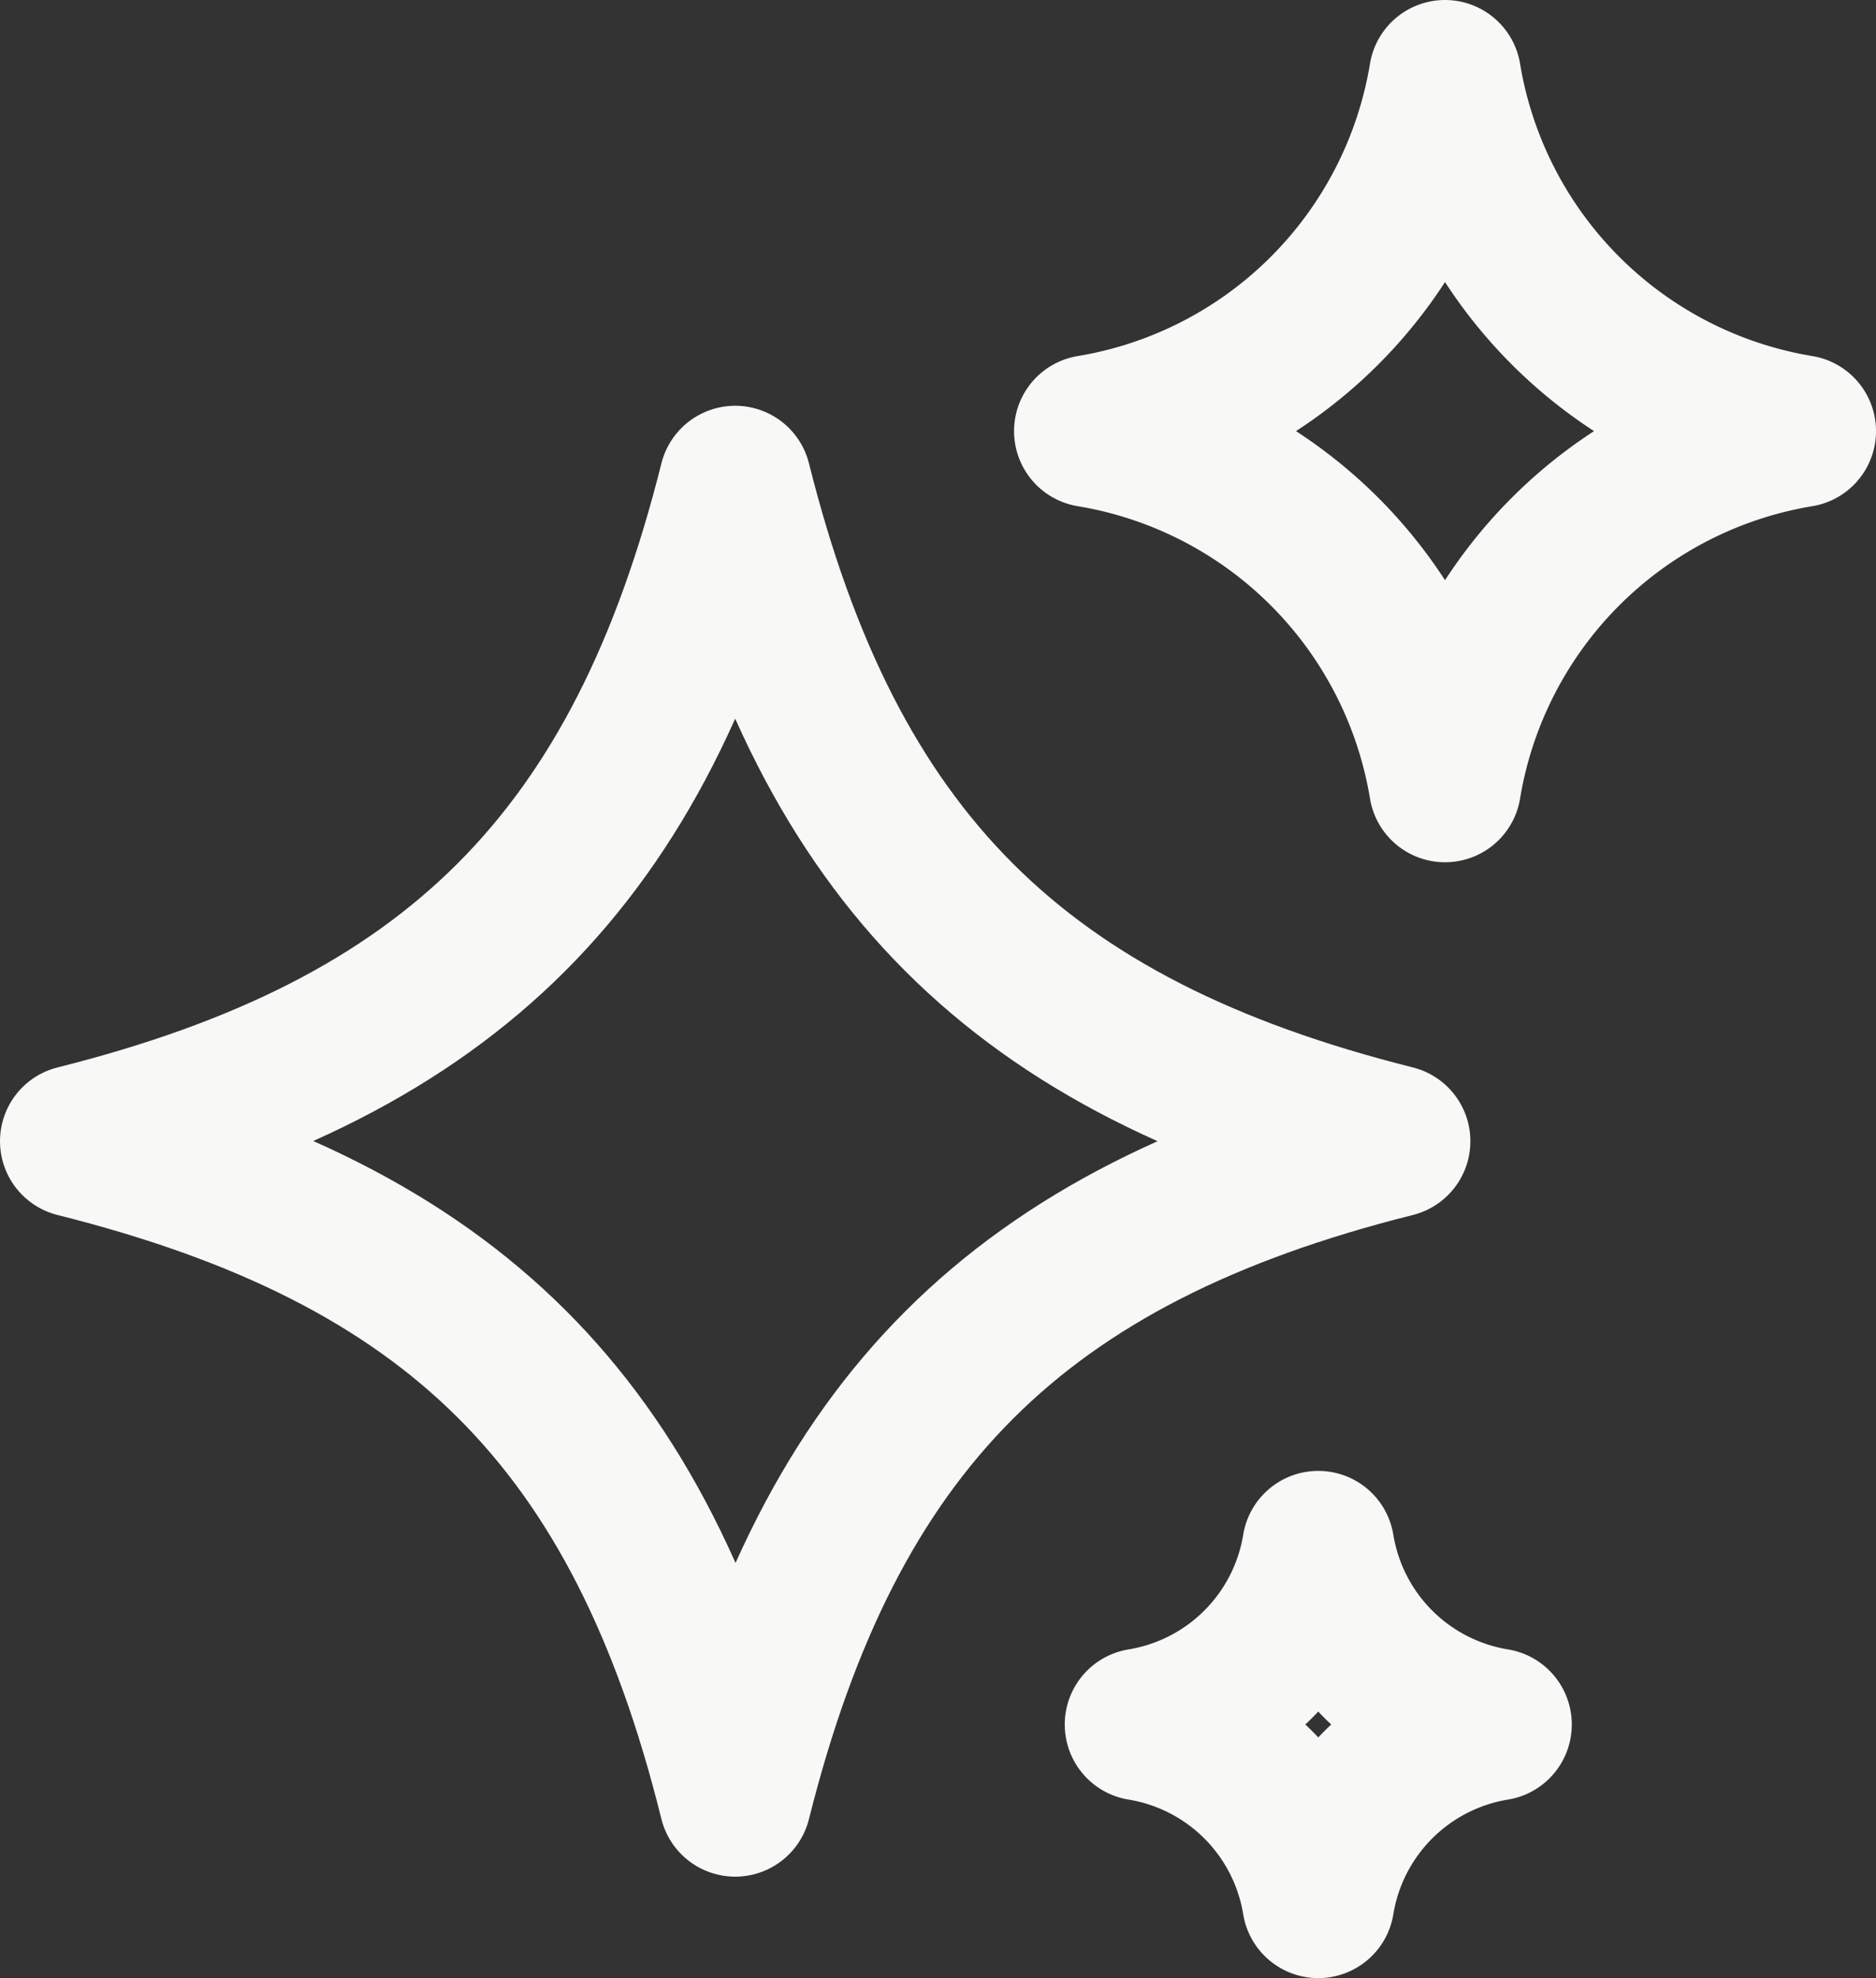<svg xmlns="http://www.w3.org/2000/svg" viewBox="0 0 18.5 19.5"><rect x="0" y="0" width="18.5" height="19.5" fill="#333333" stroke="none"/><defs><style>.cls-1{fill:none;stroke:#f8f8f6;stroke-linejoin:round;stroke-width:1.5px;}</style></defs><g id="Layer_2" data-name="Layer 2"><g id="Layer_1-2" data-name="Layer 1"><path class="cls-1" d="M.75,11.25c3.71-.93,5.57-2.79,6.5-6.5.93,3.71,2.79,5.57,6.5,6.5-3.71.93-5.57,2.79-6.5,6.5C6.32,14,4.46,12.18.75,11.25Z"/><path class="cls-1" d="M10.75,4.25a4.25,4.25,0,0,0,3.5-3.5,4.25,4.25,0,0,0,3.5,3.5,4.25,4.25,0,0,0-3.5,3.5A4.25,4.25,0,0,0,10.75,4.25Z"/><path class="cls-1" d="M11.25,17A2.12,2.12,0,0,0,13,15.25,2.12,2.12,0,0,0,14.75,17,2.12,2.12,0,0,0,13,18.75,2.12,2.12,0,0,0,11.25,17Z"/></g></g></svg>